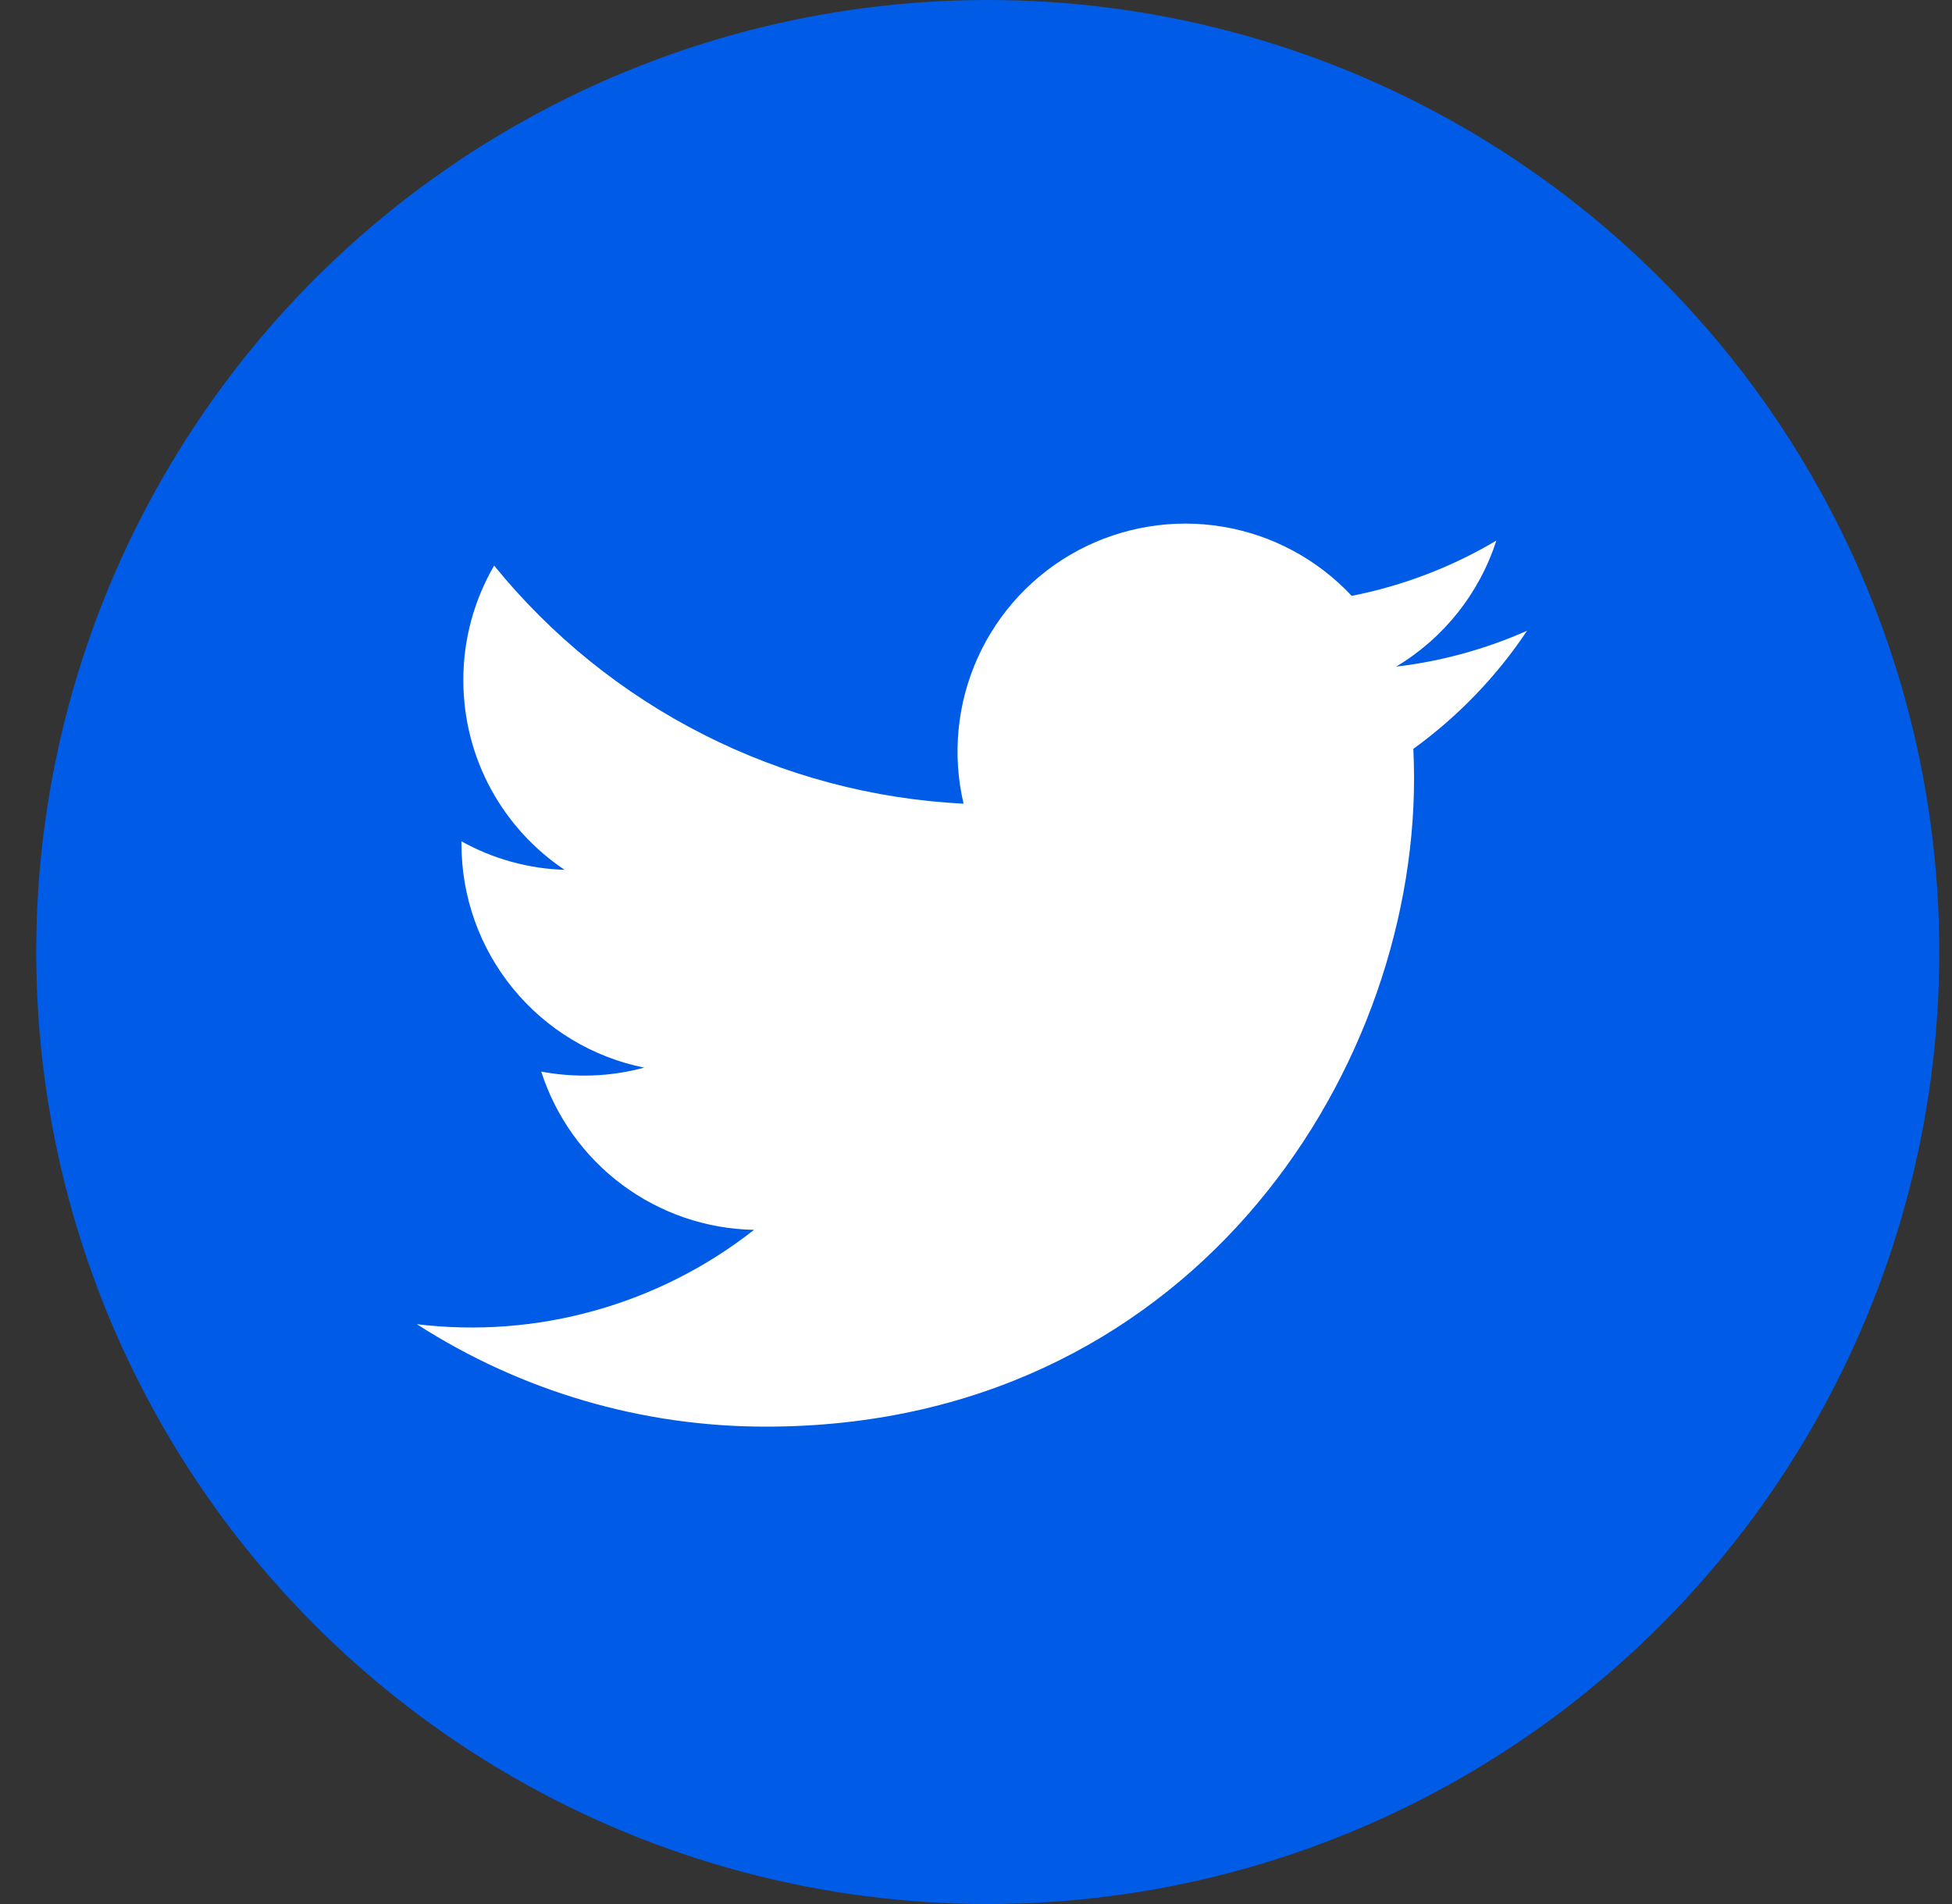 <svg width="41" height="40" viewBox="0 0 41 40" fill="none" xmlns="http://www.w3.org/2000/svg">
<rect x="0" y="0" width="41" height="40" fill="#333333" stroke="none"/>
<ellipse cx="20.747" cy="20" rx="19.986" ry="20" fill="#005CE6"/>
<path d="M32.072 13.252C31.199 13.639 30.273 13.893 29.324 14.005C30.324 13.407 31.072 12.466 31.429 11.357C30.491 11.915 29.463 12.307 28.391 12.518C27.671 11.748 26.717 11.236 25.676 11.064C24.636 10.892 23.568 11.069 22.639 11.566C21.709 12.064 20.97 12.856 20.536 13.817C20.102 14.779 19.998 15.857 20.239 16.884C18.337 16.789 16.476 16.294 14.778 15.432C13.079 14.571 11.58 13.361 10.379 11.882C9.954 12.613 9.73 13.444 9.732 14.289C9.732 15.949 10.576 17.415 11.859 18.274C11.1 18.25 10.357 18.045 9.693 17.675V17.735C9.693 18.84 10.075 19.912 10.775 20.767C11.474 21.623 12.448 22.21 13.53 22.429C12.825 22.62 12.086 22.648 11.368 22.512C11.674 23.463 12.269 24.295 13.07 24.891C13.872 25.488 14.839 25.818 15.838 25.837C14.845 26.617 13.709 27.193 12.494 27.533C11.279 27.874 10.009 27.971 8.756 27.819C10.943 29.227 13.488 29.974 16.088 29.971C24.888 29.971 29.701 22.676 29.701 16.35C29.701 16.144 29.695 15.935 29.686 15.732C30.622 15.054 31.431 14.215 32.073 13.253L32.072 13.252Z" fill="white"/>
</svg>
